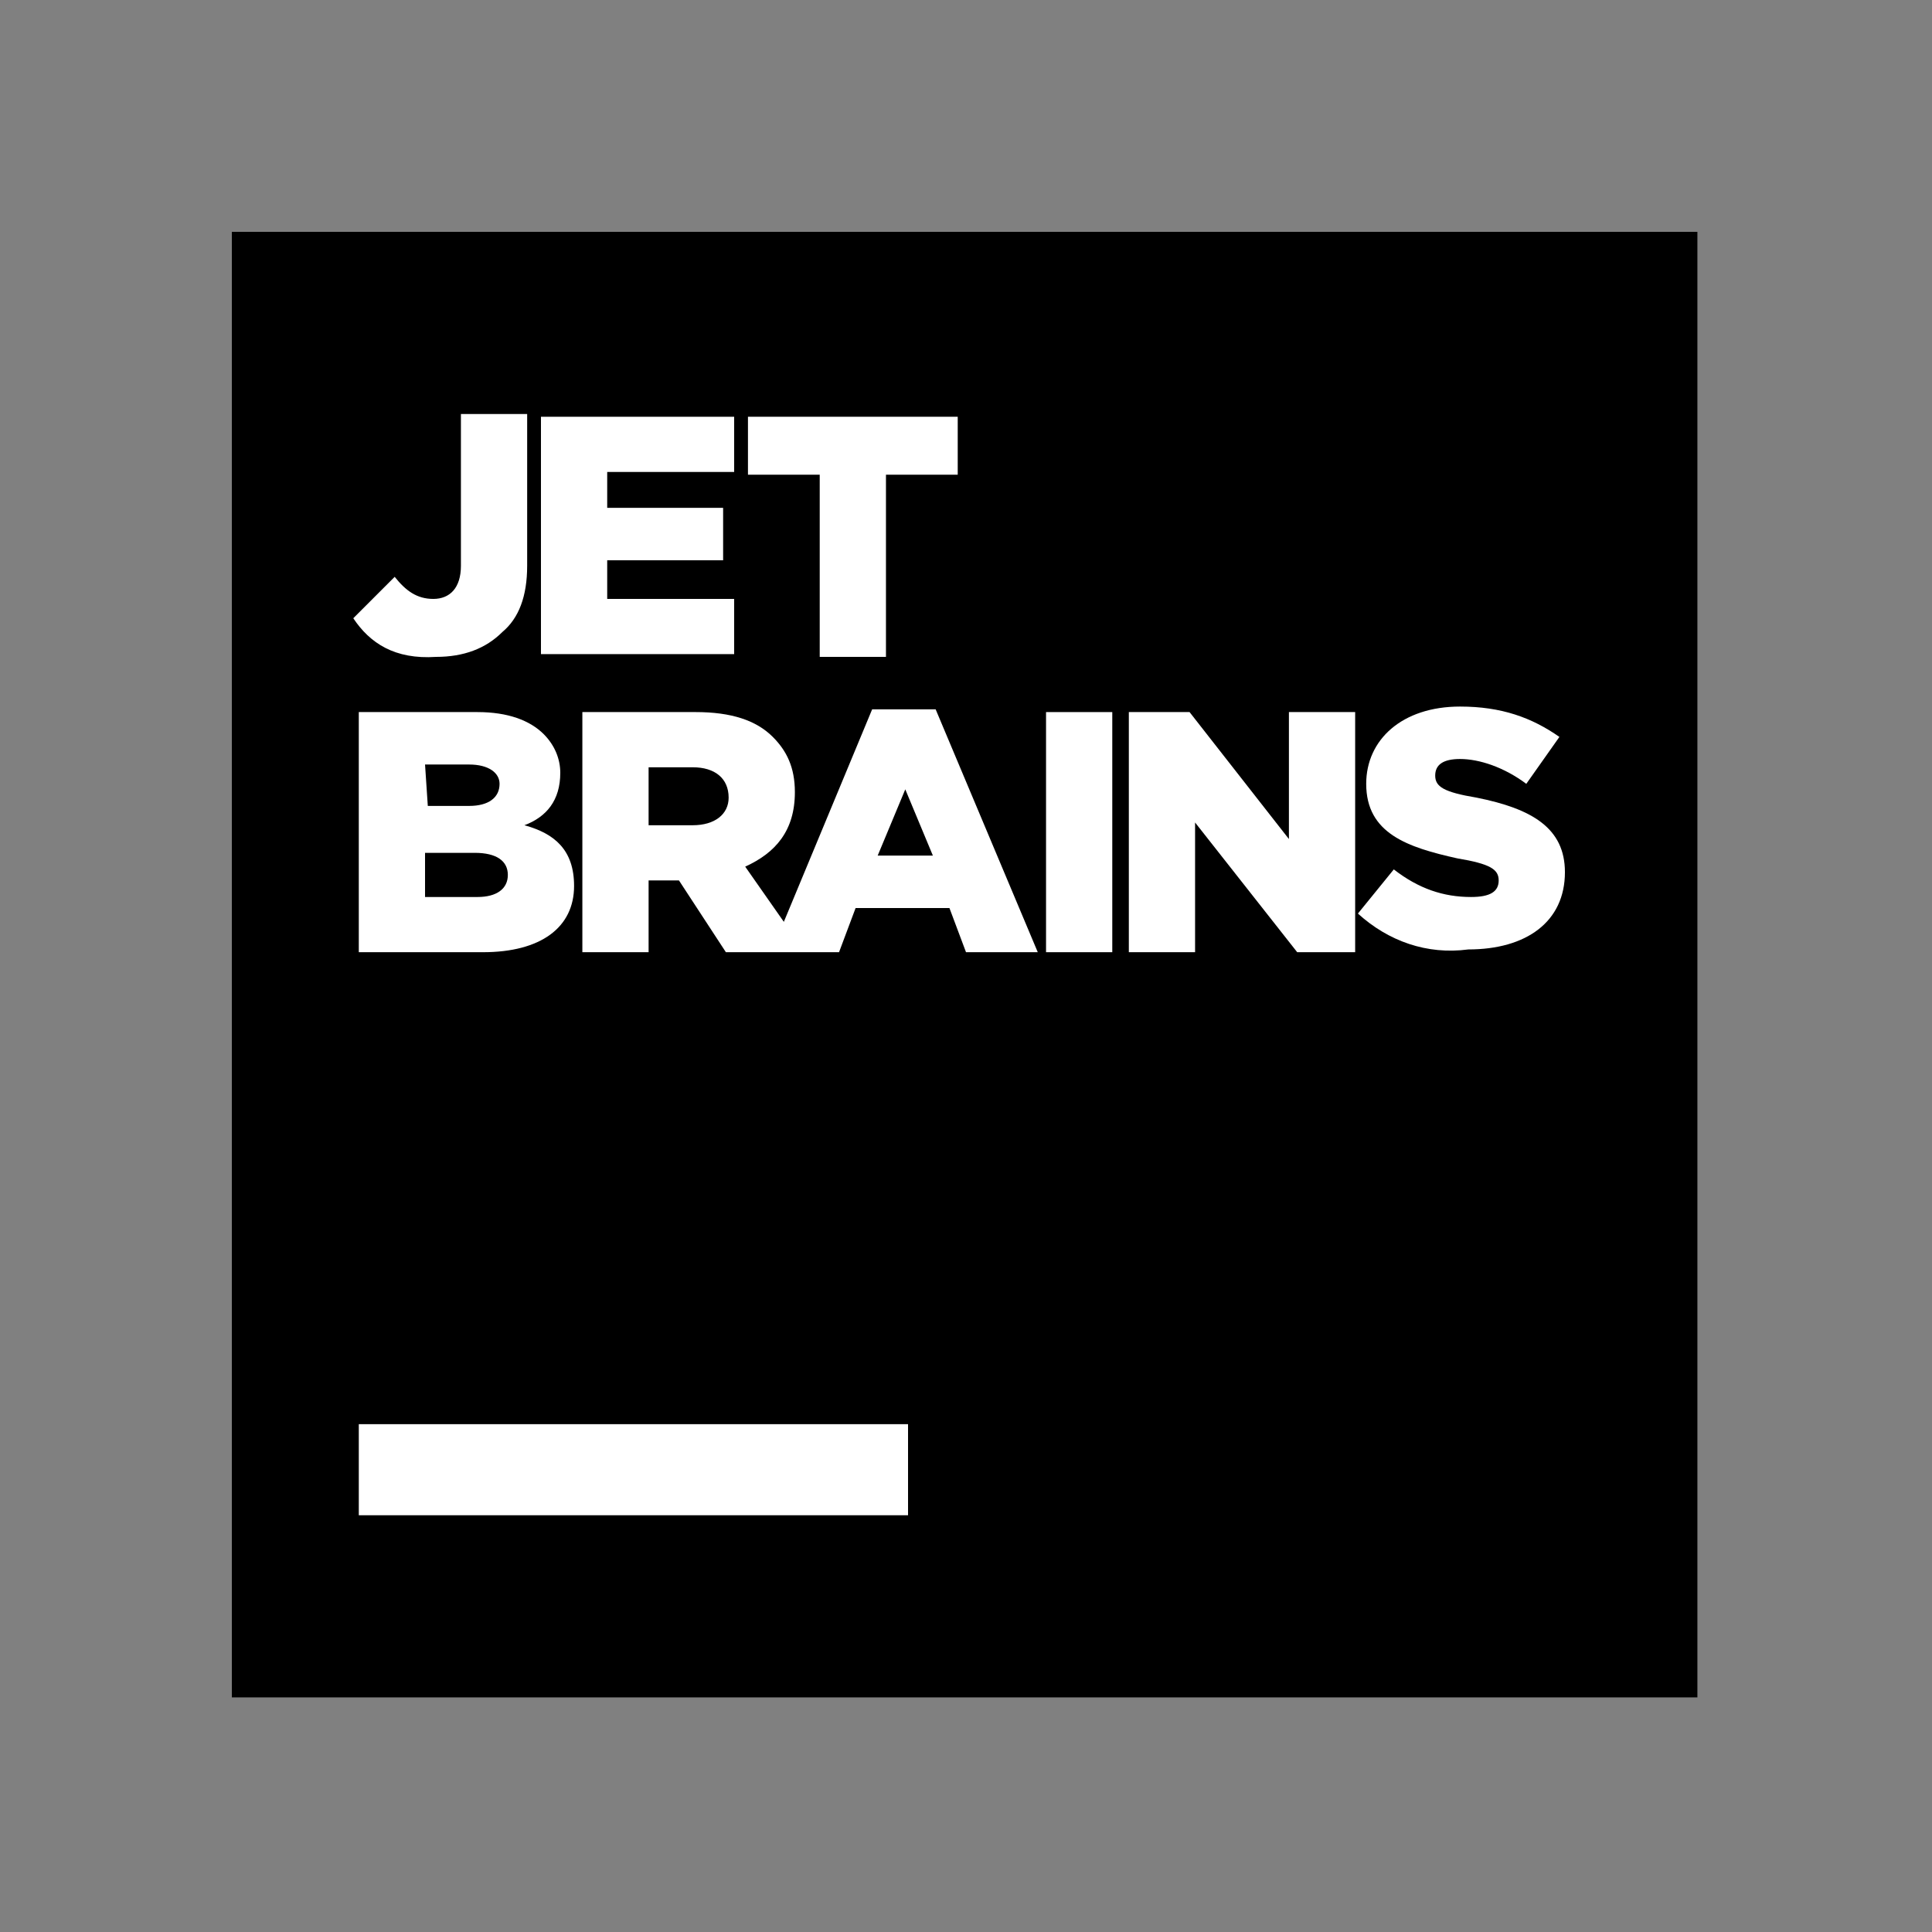 <?xml version="1.0" encoding="utf-8"?>
<!-- Generator: Adobe Illustrator 22.1.0, SVG Export Plug-In . SVG Version: 6.00 Build 0)  -->
<svg version="1.1" id="Layer_1" xmlns="http://www.w3.org/2000/svg" xmlns:xlink="http://www.w3.org/1999/xlink" x="0px" y="0px"
	 viewBox="0 0 70 70" style="enable-background:new 0 0 70 70;" xml:space="preserve">
<rect x="0" y="0" width="70" height="70" fill="#808080" stroke="none"/>
<style type="text/css">
	.st0{fill:#FFFFFF;}
</style>
<g>
	<path d="M8.4,8.4h53.1v53.1H8.4V8.4z"/>
	<path class="st0" d="M13,51.6h19.9v3.3H13V51.6z"/>
	<path class="st0" d="M12.8,22.4l1.5-1.5c0.4,0.5,0.8,0.8,1.4,0.8c0.6,0,1-0.4,1-1.2v-5.5h2.4v5.5c0,1.1-0.3,1.9-0.9,2.4
		c-0.6,0.6-1.4,0.9-2.4,0.9C14.3,23.9,13.4,23.3,12.8,22.4z"/>
	<path class="st0" d="M19.6,15.1h7v2H22v1.3h4.2v1.9H22v1.4h4.6v2h-7V15.1z"/>
	<path class="st0" d="M29.7,17.2h-2.6v-2.1h7.6v2.1h-2.6v6.6h-2.4V17.2z"/>
	<path class="st0" d="M19,29.9c0.8-0.3,1.3-0.9,1.3-1.9v0c0-0.5-0.2-1-0.6-1.4c-0.5-0.5-1.3-0.8-2.4-0.8H13v8.7h4.5
		c2.1,0,3.3-0.9,3.3-2.4v0C20.8,30.8,20.1,30.2,19,29.9z M15.4,27.7h1.6c0.7,0,1.1,0.3,1.1,0.7v0c0,0.5-0.4,0.8-1.1,0.8h-1.5
		L15.4,27.7L15.4,27.7z M18.4,31.7c0,0.5-0.4,0.8-1.1,0.8h-1.9v-1.6h1.8C18,30.9,18.4,31.2,18.4,31.7L18.4,31.7L18.4,31.7z"/>
	<path class="st0" d="M33.9,25.7h-2.3l-3.2,7.7l-1.4-2c1.1-0.5,1.8-1.3,1.8-2.7v0c0-0.9-0.3-1.5-0.8-2c-0.6-0.6-1.5-0.9-2.8-0.9
		h-4.1v8.7h2.4v-2.6h1.1l1.7,2.6h4.1l0.6-1.6h3.4l0.6,1.6h2.6L33.9,25.7z M26.4,28.9c0,0.6-0.5,1-1.3,1h-1.6v-2.1h1.6
		C25.9,27.8,26.4,28.2,26.4,28.9L26.4,28.9L26.4,28.9z M31.8,31l1-2.4l1,2.4H31.8z"/>
	<path class="st0" d="M37.9,25.8h2.4v8.7h-2.4V25.8z"/>
	<path class="st0" d="M40.9,25.8h2.2l3.6,4.6v-4.6h2.4v8.7H47l-3.7-4.7v4.7h-2.4V25.8z"/>
	<path class="st0" d="M49.2,33.1l1.3-1.6c0.9,0.7,1.8,1,2.8,1c0.7,0,1-0.2,1-0.6v0c0-0.4-0.3-0.6-1.5-0.8c-1.8-0.4-3.3-0.9-3.3-2.7
		v0c0-1.6,1.3-2.8,3.4-2.8c1.5,0,2.6,0.4,3.6,1.1l-1.2,1.7c-0.8-0.6-1.7-0.9-2.4-0.9c-0.6,0-0.9,0.2-0.9,0.6v0
		c0,0.4,0.3,0.6,1.5,0.8c2,0.4,3.2,1.1,3.2,2.7v0c0,1.8-1.4,2.8-3.5,2.8C51.7,34.6,50.3,34.1,49.2,33.1z"/>
</g>
</svg>
